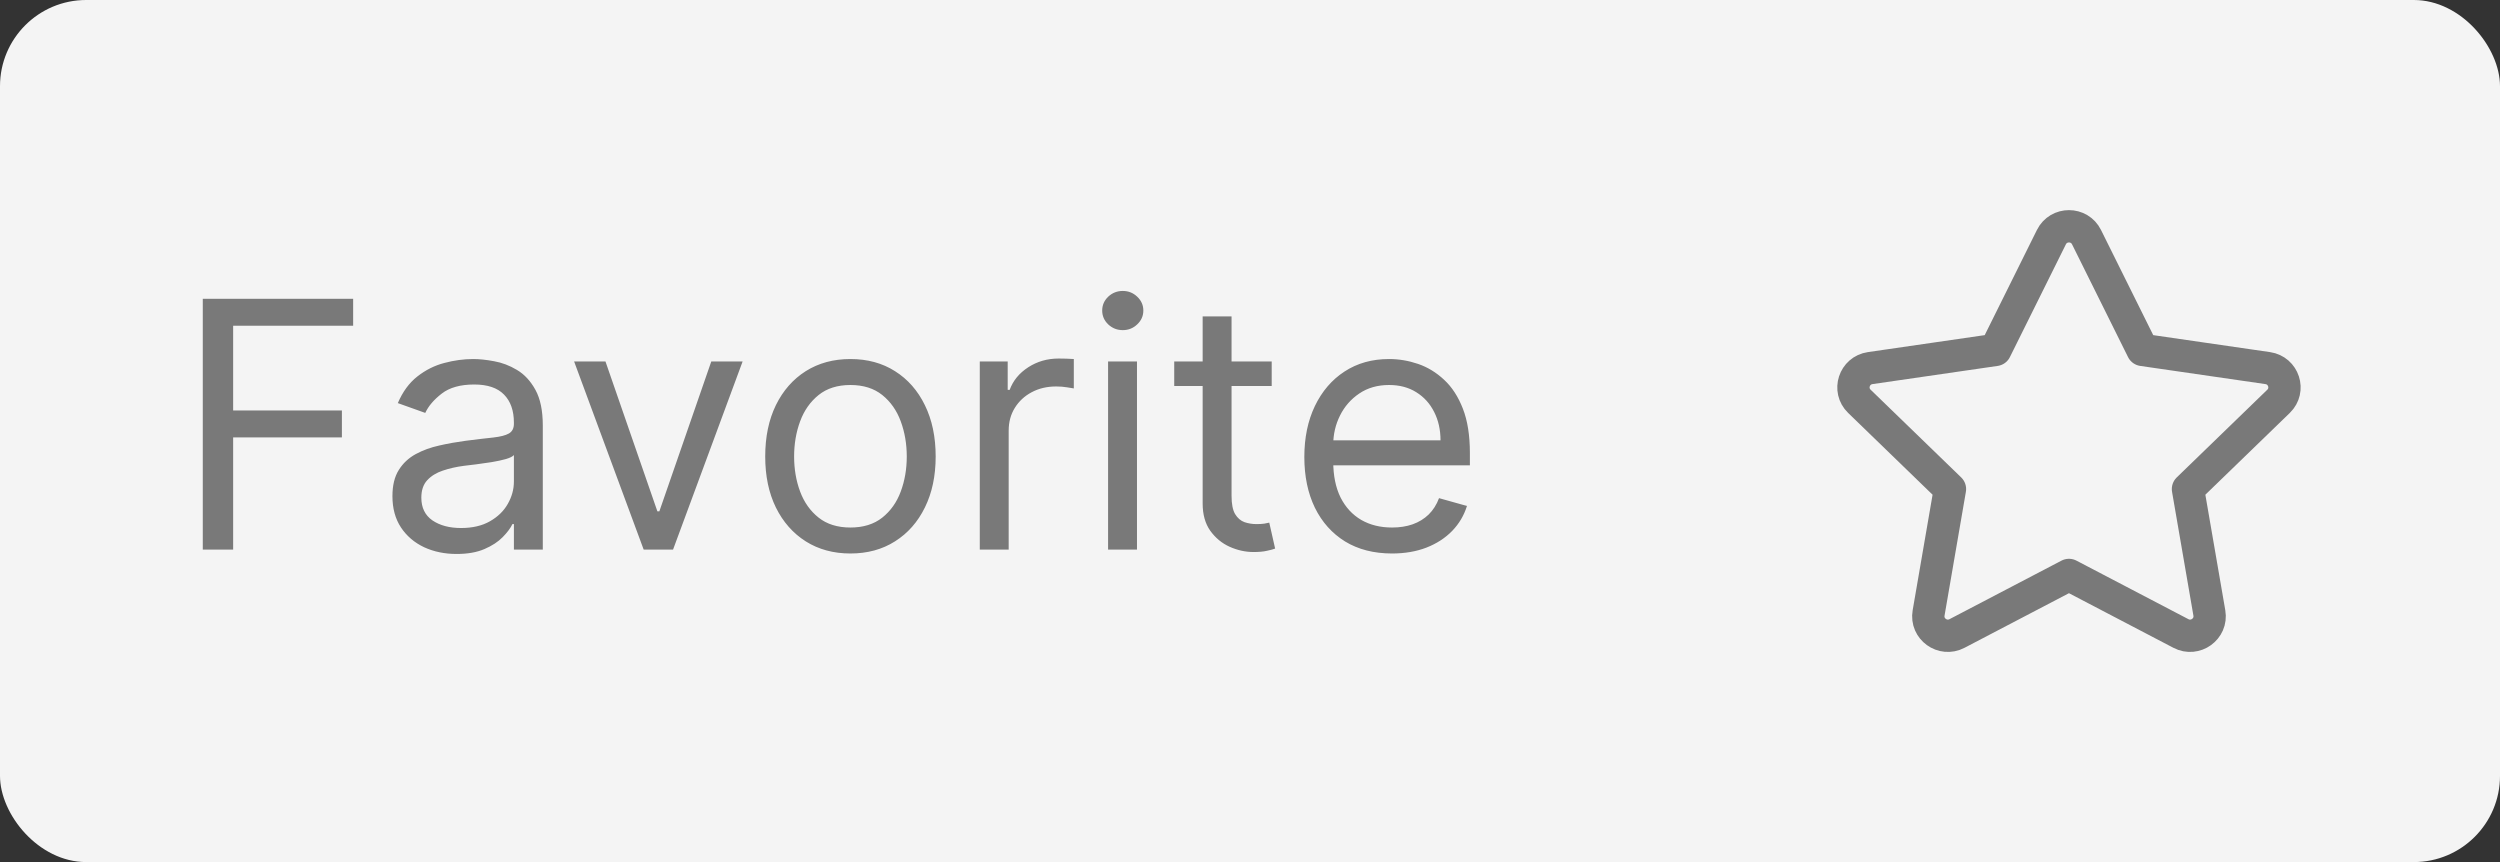 <svg width="116" height="40" viewBox="0 0 116 40" fill="none" xmlns="http://www.w3.org/2000/svg">
<rect x="0" y="0" width="116" height="40" fill="#333333" stroke="none"/>
<rect width="116" height="40" rx="4" fill="#F4F4F4"/>
<path d="M9.409 25.5V13.864H16.386V15.114H10.818V19.046H15.864V20.296H10.818V25.5H9.409ZM21.186 25.704C20.633 25.704 20.131 25.6 19.68 25.392C19.23 25.18 18.872 24.875 18.607 24.477C18.341 24.076 18.209 23.591 18.209 23.023C18.209 22.523 18.307 22.117 18.504 21.807C18.701 21.492 18.965 21.246 19.294 21.068C19.624 20.89 19.987 20.758 20.385 20.671C20.787 20.579 21.19 20.508 21.595 20.454C22.125 20.386 22.555 20.335 22.885 20.301C23.218 20.263 23.461 20.201 23.612 20.114C23.767 20.026 23.845 19.875 23.845 19.659V19.614C23.845 19.053 23.692 18.617 23.385 18.307C23.082 17.996 22.622 17.841 22.004 17.841C21.364 17.841 20.862 17.981 20.499 18.261C20.135 18.542 19.879 18.841 19.732 19.159L18.459 18.704C18.686 18.174 18.989 17.761 19.368 17.466C19.75 17.167 20.167 16.958 20.618 16.841C21.072 16.72 21.519 16.659 21.959 16.659C22.239 16.659 22.561 16.693 22.925 16.761C23.292 16.826 23.646 16.96 23.987 17.165C24.332 17.369 24.618 17.678 24.845 18.091C25.072 18.504 25.186 19.057 25.186 19.75V25.5H23.845V24.318H23.777C23.686 24.508 23.535 24.71 23.322 24.926C23.11 25.142 22.828 25.326 22.476 25.477C22.124 25.629 21.694 25.704 21.186 25.704ZM21.391 24.5C21.921 24.5 22.368 24.396 22.732 24.188C23.099 23.979 23.375 23.71 23.561 23.381C23.75 23.051 23.845 22.704 23.845 22.341V21.114C23.788 21.182 23.663 21.244 23.47 21.301C23.281 21.354 23.061 21.401 22.811 21.443C22.565 21.481 22.324 21.515 22.09 21.546C21.858 21.572 21.671 21.595 21.527 21.614C21.178 21.659 20.853 21.733 20.55 21.835C20.25 21.934 20.008 22.083 19.822 22.284C19.641 22.481 19.55 22.75 19.55 23.091C19.55 23.557 19.722 23.909 20.067 24.148C20.415 24.383 20.857 24.5 21.391 24.5ZM34.457 16.773L31.23 25.5H29.866L26.639 16.773H28.094L30.503 23.727H30.594L33.003 16.773H34.457ZM39.46 25.682C38.672 25.682 37.981 25.494 37.386 25.119C36.795 24.744 36.333 24.22 36 23.546C35.67 22.871 35.506 22.083 35.506 21.182C35.506 20.273 35.67 19.479 36 18.801C36.333 18.123 36.795 17.597 37.386 17.222C37.981 16.847 38.672 16.659 39.46 16.659C40.248 16.659 40.938 16.847 41.528 17.222C42.123 17.597 42.585 18.123 42.915 18.801C43.248 19.479 43.415 20.273 43.415 21.182C43.415 22.083 43.248 22.871 42.915 23.546C42.585 24.22 42.123 24.744 41.528 25.119C40.938 25.494 40.248 25.682 39.46 25.682ZM39.46 24.477C40.059 24.477 40.551 24.324 40.938 24.017C41.324 23.71 41.61 23.307 41.795 22.807C41.981 22.307 42.074 21.765 42.074 21.182C42.074 20.599 41.981 20.055 41.795 19.551C41.61 19.047 41.324 18.64 40.938 18.329C40.551 18.019 40.059 17.864 39.46 17.864C38.862 17.864 38.369 18.019 37.983 18.329C37.597 18.64 37.311 19.047 37.125 19.551C36.939 20.055 36.847 20.599 36.847 21.182C36.847 21.765 36.939 22.307 37.125 22.807C37.311 23.307 37.597 23.71 37.983 24.017C38.369 24.324 38.862 24.477 39.46 24.477ZM45.462 25.5V16.773H46.757V18.091H46.848C47.007 17.659 47.295 17.309 47.712 17.04C48.128 16.771 48.598 16.636 49.121 16.636C49.219 16.636 49.342 16.638 49.49 16.642C49.638 16.646 49.749 16.651 49.825 16.659V18.023C49.78 18.011 49.676 17.994 49.513 17.972C49.354 17.945 49.185 17.932 49.007 17.932C48.583 17.932 48.204 18.021 47.871 18.199C47.541 18.373 47.28 18.616 47.087 18.926C46.897 19.233 46.803 19.583 46.803 19.977V25.5H45.462ZM51.415 25.5V16.773H52.756V25.5H51.415ZM52.097 15.318C51.835 15.318 51.61 15.229 51.42 15.051C51.235 14.873 51.142 14.659 51.142 14.409C51.142 14.159 51.235 13.945 51.42 13.767C51.61 13.589 51.835 13.5 52.097 13.5C52.358 13.5 52.581 13.589 52.767 13.767C52.956 13.945 53.051 14.159 53.051 14.409C53.051 14.659 52.956 14.873 52.767 15.051C52.581 15.229 52.358 15.318 52.097 15.318ZM59.007 16.773V17.909H54.484V16.773H59.007ZM55.803 14.682H57.144V23C57.144 23.379 57.198 23.663 57.308 23.852C57.422 24.038 57.566 24.163 57.74 24.227C57.918 24.288 58.106 24.318 58.303 24.318C58.45 24.318 58.572 24.311 58.666 24.296C58.761 24.276 58.837 24.261 58.894 24.25L59.166 25.454C59.075 25.489 58.948 25.523 58.785 25.557C58.623 25.595 58.416 25.614 58.166 25.614C57.787 25.614 57.416 25.532 57.053 25.369C56.693 25.206 56.394 24.958 56.155 24.625C55.92 24.292 55.803 23.871 55.803 23.364V14.682ZM64.59 25.682C63.749 25.682 63.023 25.496 62.413 25.125C61.807 24.75 61.34 24.227 61.01 23.557C60.684 22.883 60.521 22.099 60.521 21.204C60.521 20.311 60.684 19.523 61.01 18.841C61.34 18.155 61.798 17.621 62.385 17.239C62.976 16.852 63.665 16.659 64.453 16.659C64.908 16.659 65.356 16.735 65.8 16.886C66.243 17.038 66.646 17.284 67.01 17.625C67.374 17.962 67.663 18.409 67.879 18.966C68.095 19.523 68.203 20.208 68.203 21.023V21.591H61.476V20.432H66.84C66.84 19.939 66.741 19.5 66.544 19.114C66.351 18.727 66.074 18.422 65.715 18.199C65.358 17.975 64.938 17.864 64.453 17.864C63.919 17.864 63.457 17.996 63.067 18.261C62.68 18.523 62.383 18.864 62.175 19.284C61.966 19.704 61.862 20.155 61.862 20.636V21.409C61.862 22.068 61.976 22.627 62.203 23.085C62.434 23.54 62.754 23.886 63.163 24.125C63.572 24.36 64.048 24.477 64.59 24.477C64.942 24.477 65.26 24.428 65.544 24.329C65.832 24.227 66.08 24.076 66.288 23.875C66.497 23.671 66.658 23.417 66.771 23.114L68.067 23.477C67.93 23.917 67.701 24.303 67.379 24.636C67.057 24.966 66.66 25.224 66.186 25.409C65.713 25.591 65.18 25.682 64.59 25.682Z" fill="#797979"/>
<path d="M92.587 16.236L95.185 11.004C95.518 10.332 96.482 10.332 96.815 11.004L99.413 16.236L105.222 17.08C105.967 17.189 106.264 18.099 105.724 18.622L101.522 22.692L102.514 28.441C102.641 29.18 101.861 29.743 101.195 29.394L96 26.678L90.805 29.394C90.139 29.743 89.359 29.18 89.487 28.441L90.478 22.692L86.276 18.622C85.736 18.099 86.033 17.189 86.778 17.08L92.587 16.236Z" stroke="#797979" stroke-width="1.5" stroke-linecap="round" stroke-linejoin="round"/>
</svg>

